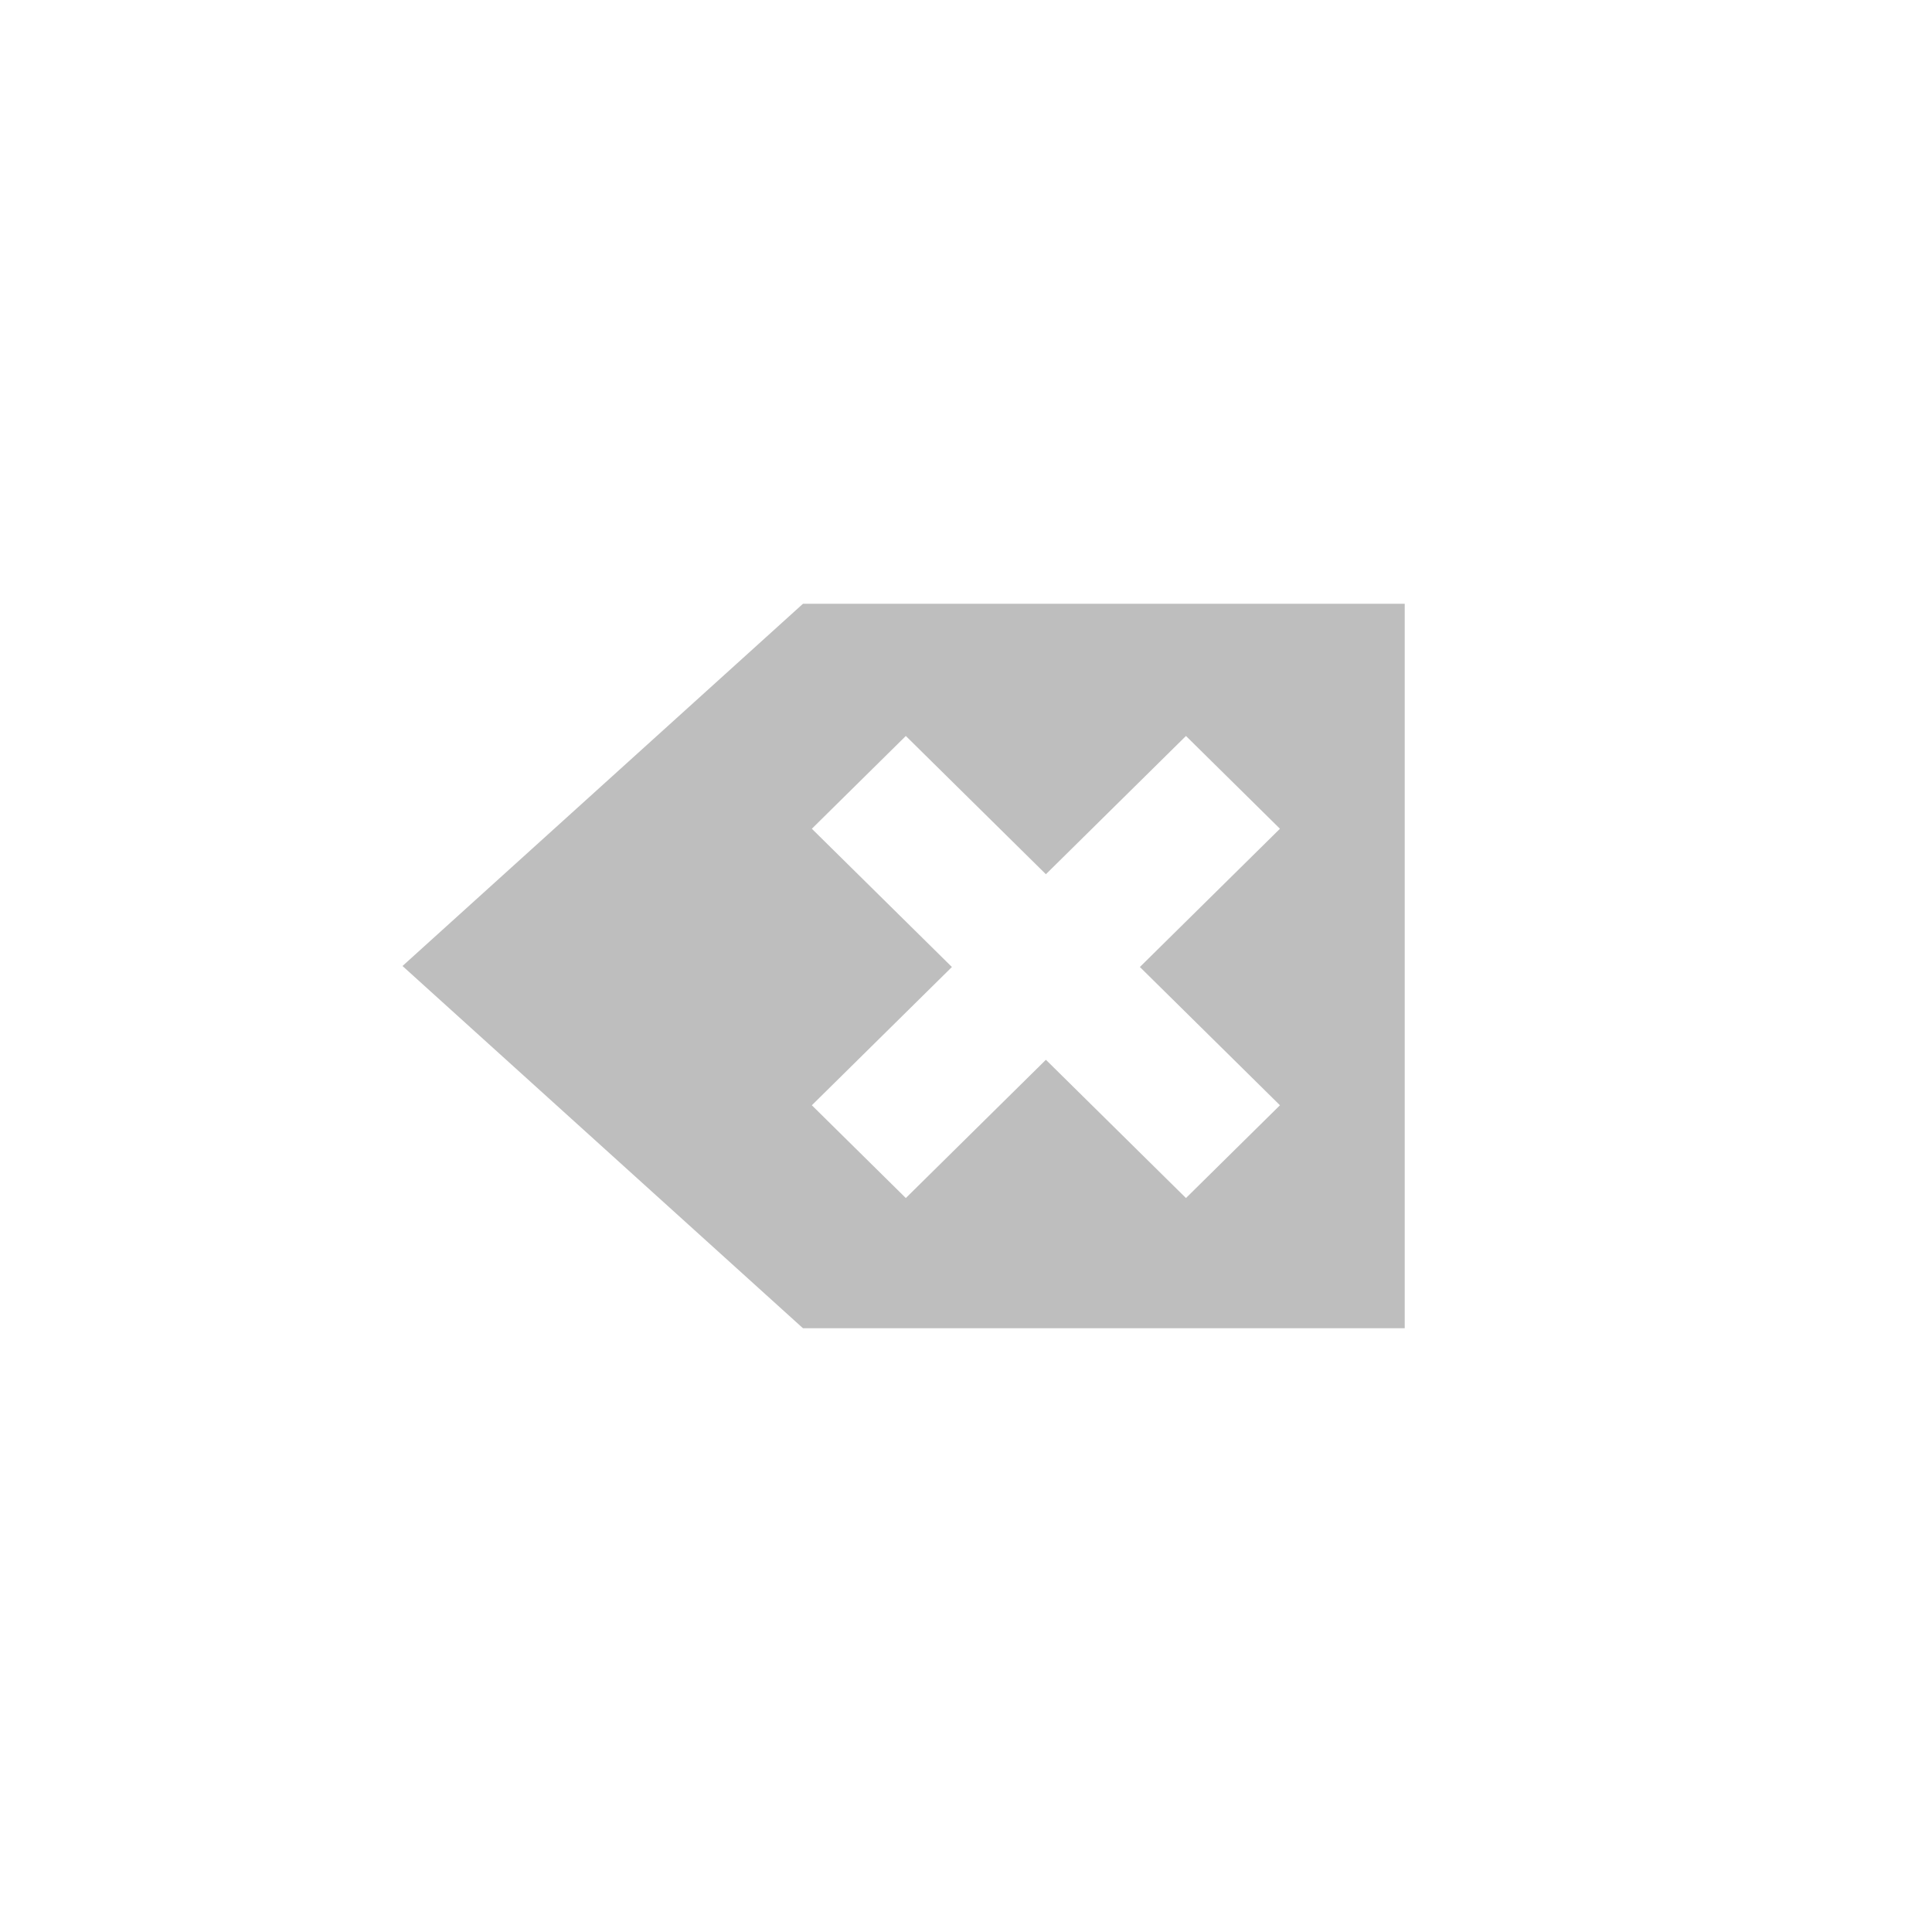 <?xml version="1.0" encoding="UTF-8"?>
<svg width="96" height="96" version="1.1" xmlns="http://www.w3.org/2000/svg">
 <path d="m39.9 30-19.9 18 19.9 18h29.9v-36zm5.11 6.57 6.96 6.87 6.96-6.87 4.67 4.61-6.96 6.87 6.96 6.87-4.67 4.61-6.96-6.87-6.96 6.87-4.67-4.61 6.96-6.87-6.96-6.87z" fill="#bebebe"/>
</svg>
